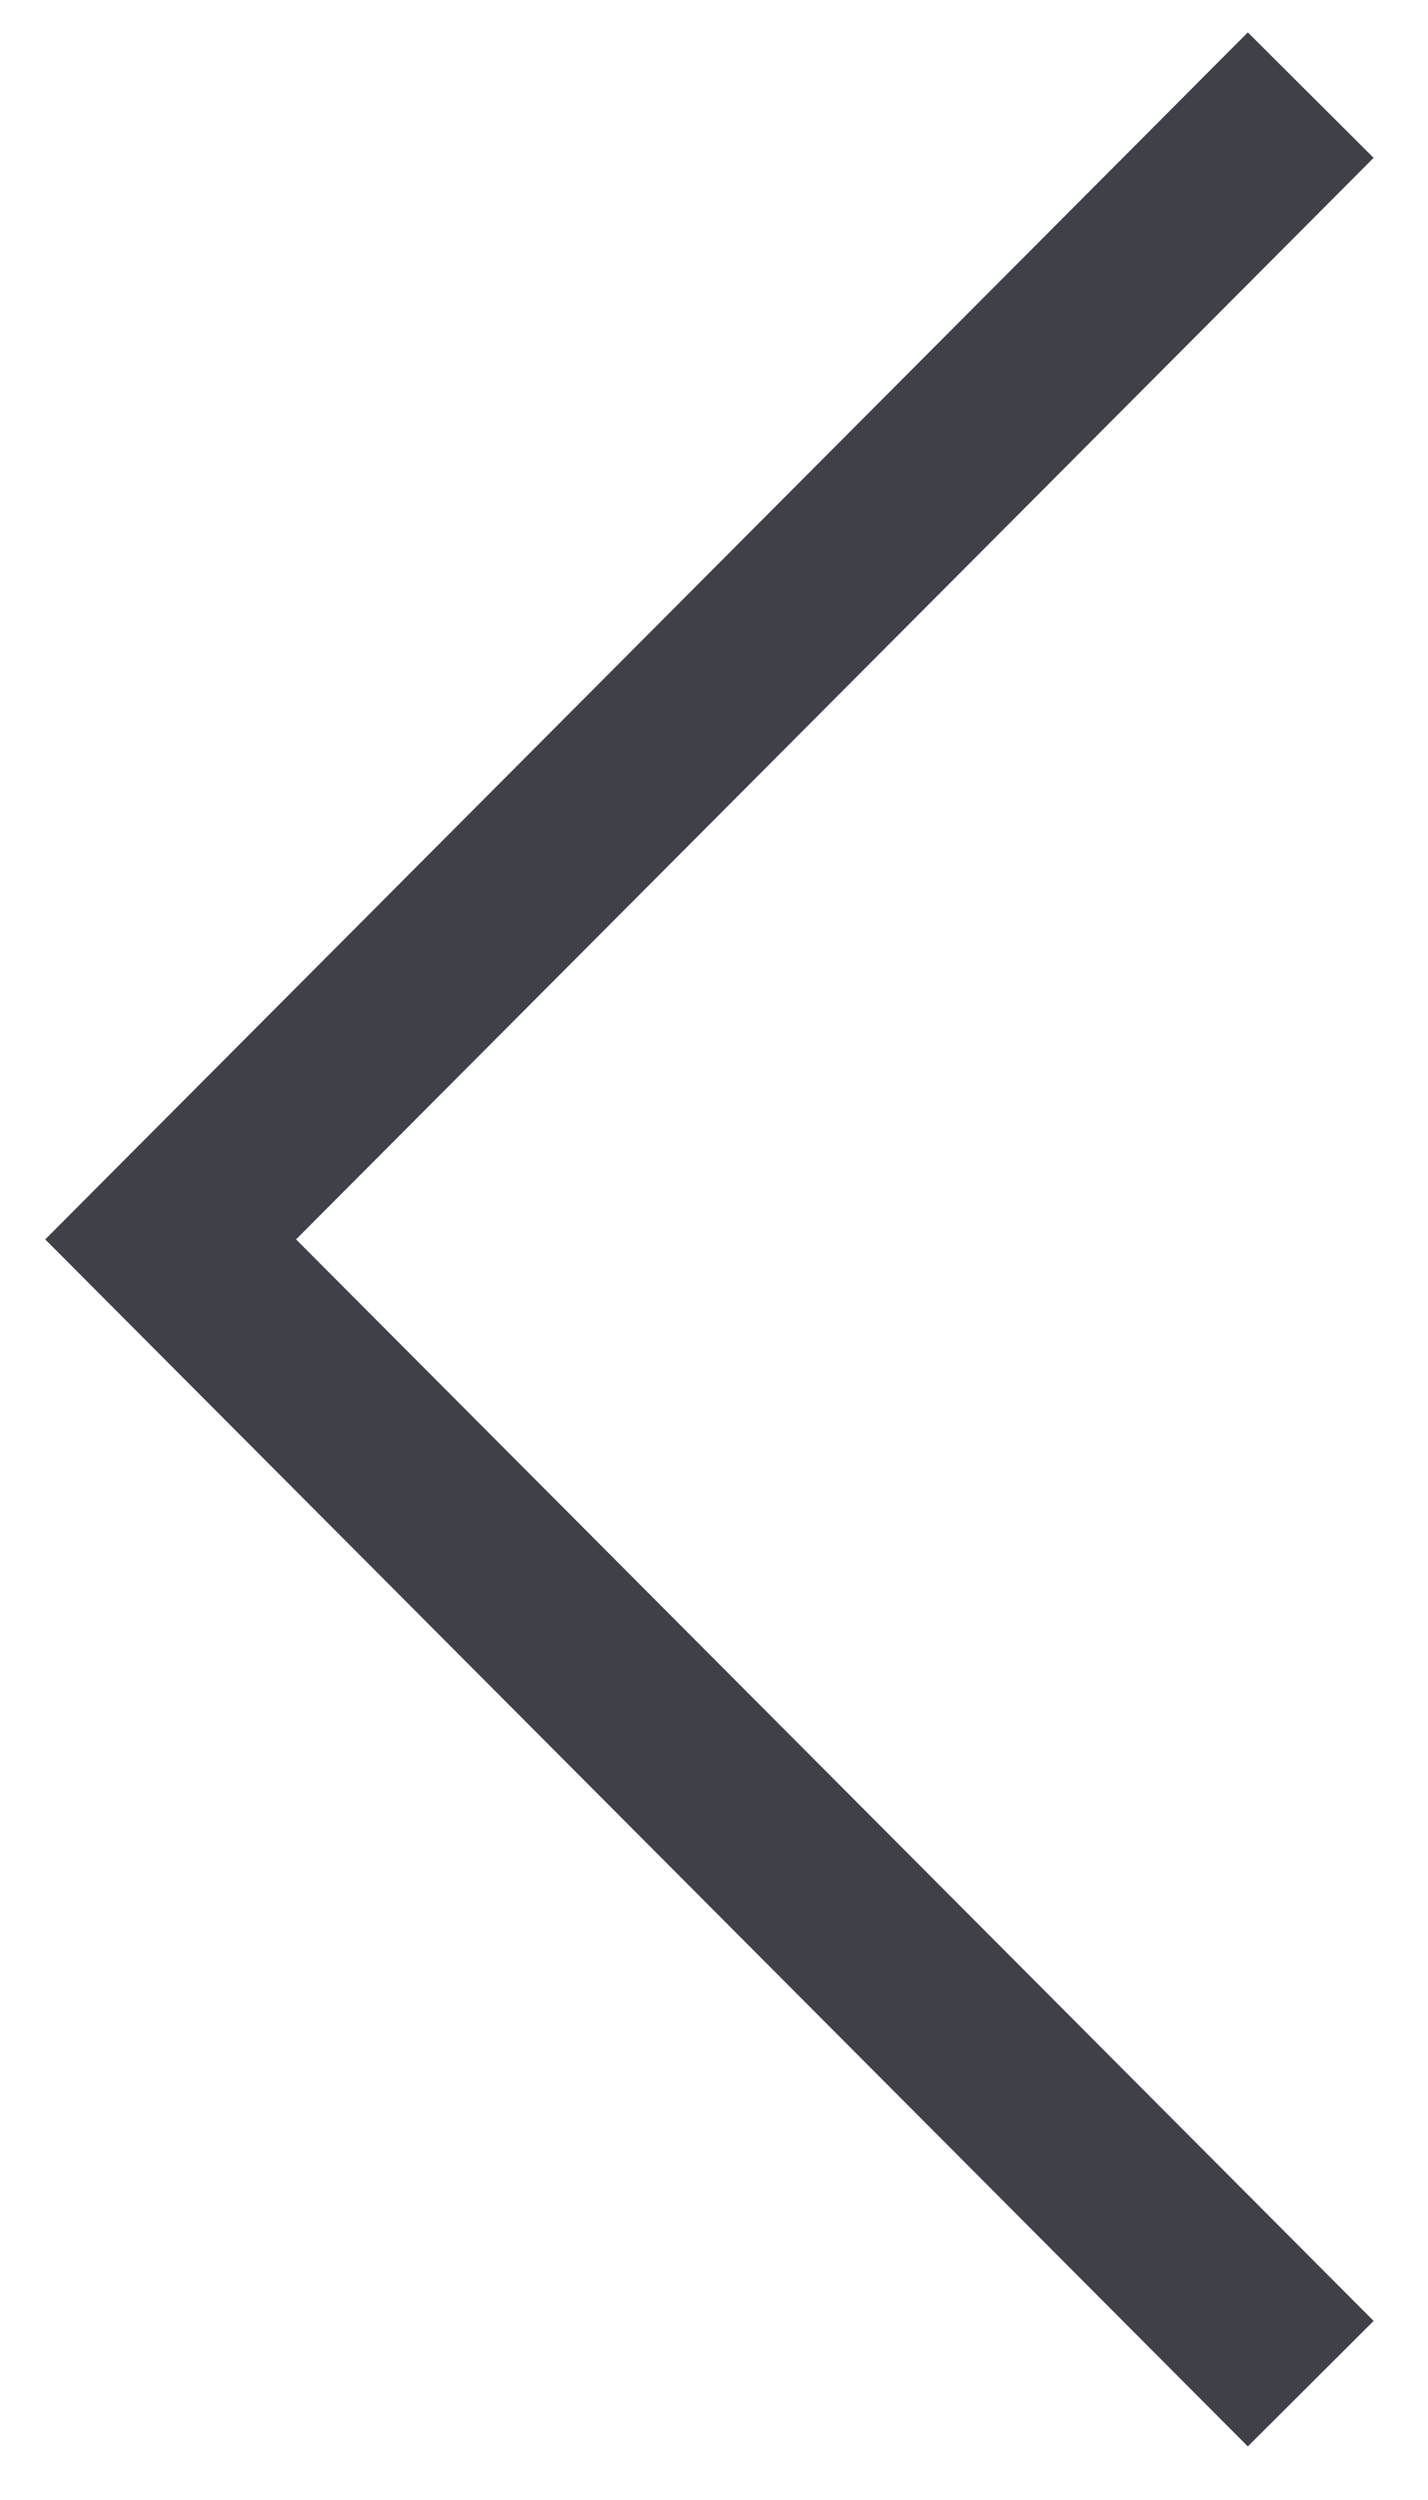 <svg width="12" height="21" viewBox="0 0 12 21" fill="#3E4147" xmlns="http://www.w3.org/2000/svg">
<path d="M11.543 1.326L2.488 10.411L11.543 19.496L10.486 20.55L0.38 10.411L10.486 0.272L11.543 1.326Z" />
</svg>
